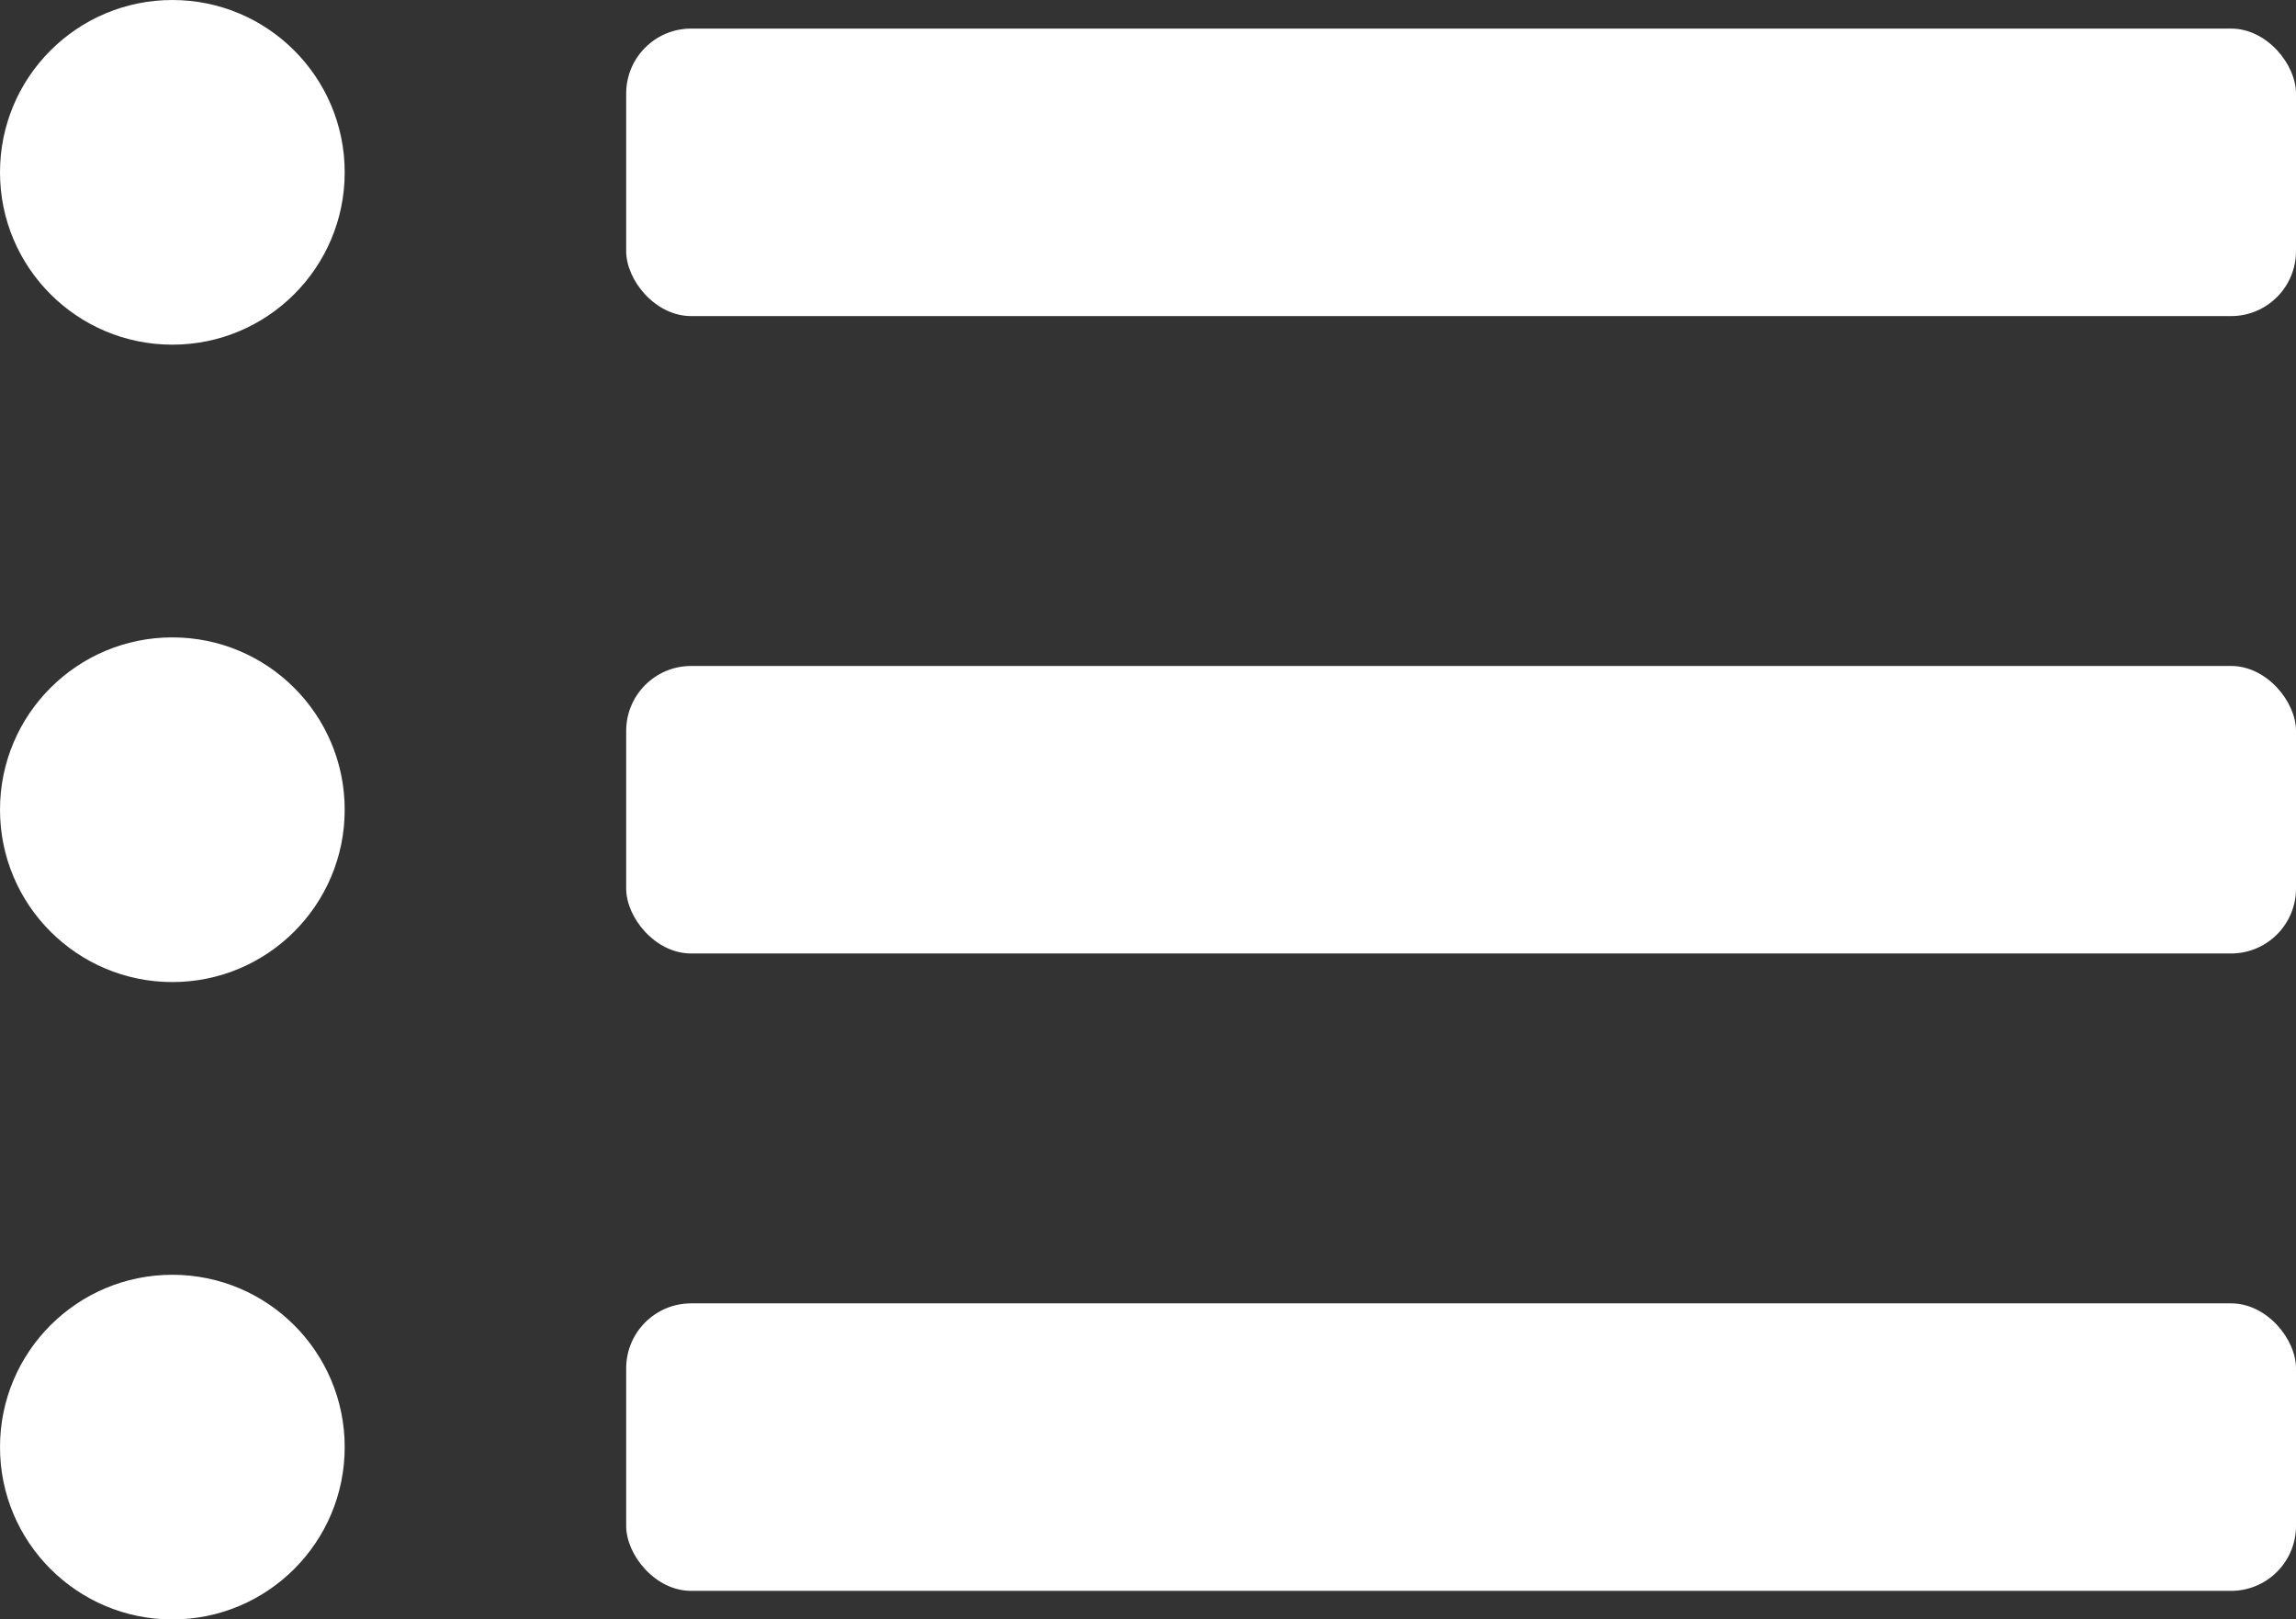 <svg id="proj-icon" xmlns="http://www.w3.org/2000/svg" viewBox="0 0 26.51 18.7"><rect x="0" y="0" width="26.51" height="18.7" fill="#333333" stroke="none"/><defs><style>.cls-1{fill:#ffffff;}</style></defs><title>all</title><circle class="cls-1" cx="1.99" cy="1.99" r="1.99"/><rect class="cls-1" x="7.23" y="0.33" width="19.28" height="3.32" rx="0.75"/><rect class="cls-1" x="7.23" y="15.05" width="19.28" height="3.32" rx="0.75"/><rect class="cls-1" x="7.23" y="7.69" width="19.28" height="3.32" rx="0.75"/><circle class="cls-1" cx="1.99" cy="9.35" r="1.99"/><circle class="cls-1" cx="1.99" cy="16.71" r="1.99"/></svg>
